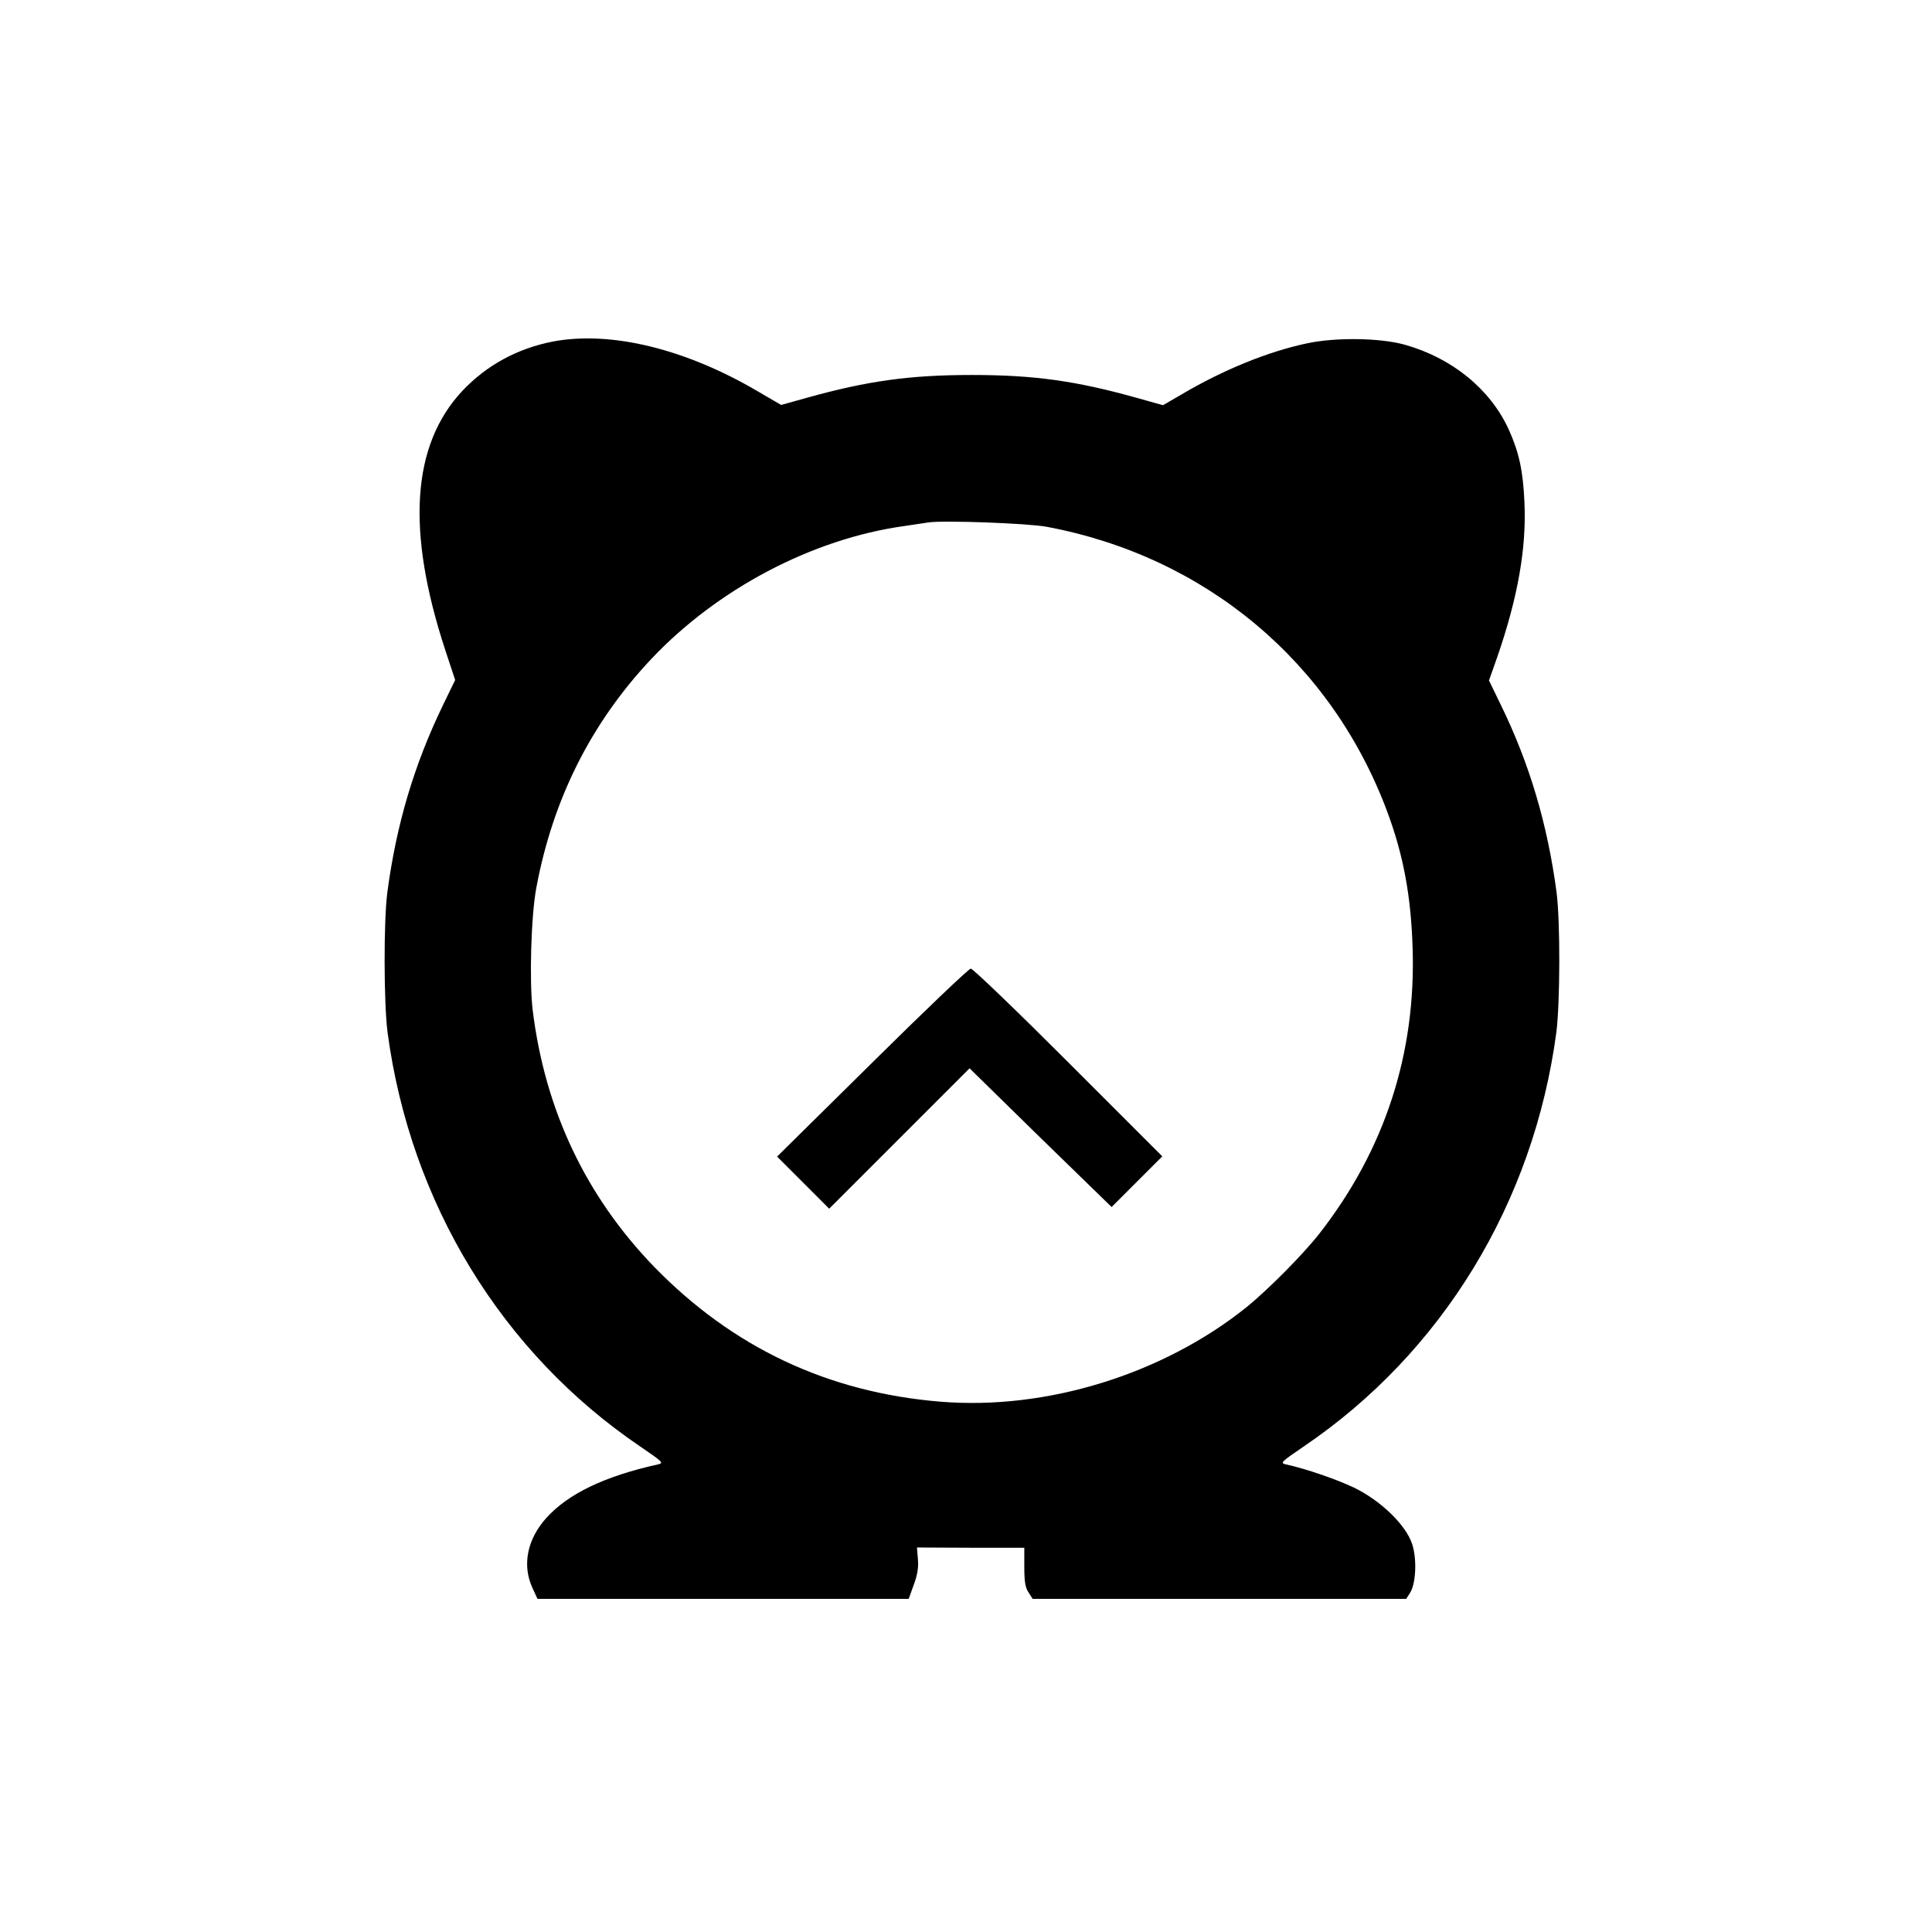 <?xml version="1.0" standalone="no"?>
<!DOCTYPE svg PUBLIC "-//W3C//DTD SVG 20010904//EN"
 "http://www.w3.org/TR/2001/REC-SVG-20010904/DTD/svg10.dtd">
<svg version="1.0" xmlns="http://www.w3.org/2000/svg"
 width="812pt" height="812pt" viewBox="0 0 812 812"
 preserveAspectRatio="xMidYMid meet">

<g transform="translate(0,812) scale(0.1,-0.1)"
fill="#000000" stroke="none">
<path d="M2326 6685 c-151 -29 -281 -100 -383 -208 -213 -228 -236 -587 -72
-1088 l42 -127 -50 -103 c-123 -254 -197 -504 -235 -789 -16 -123 -15 -468 1
-590 96 -716 480 -1345 1061 -1739 98 -67 101 -70 74 -76 -224 -50 -376 -123
-468 -225 -80 -89 -102 -197 -59 -292 l22 -48 780 0 780 0 21 58 c15 40 21 72
18 107 l-4 51 225 -1 226 0 0 -80 c0 -61 4 -88 18 -108 l17 -27 785 0 785 0
16 25 c25 39 30 142 9 206 -27 81 -133 183 -245 237 -76 36 -202 79 -284 97
-27 6 -24 9 74 76 581 394 965 1023 1061 1739 16 122 17 467 1 590 -38 285
-113 539 -234 787 l-50 103 36 102 c86 250 122 456 113 648 -6 134 -23 209
-66 305 -78 170 -238 300 -436 356 -103 29 -290 32 -412 6 -164 -35 -349 -110
-526 -214 l-79 -46 -111 31 c-253 71 -430 96 -692 96 -262 0 -439 -25 -691
-95 l-111 -31 -96 56 c-305 180 -619 256 -861 211z m2073 -779 c668 -125 1198
-569 1432 -1199 67 -180 99 -351 106 -569 15 -446 -117 -851 -392 -1203 -68
-87 -217 -237 -306 -309 -353 -283 -843 -434 -1288 -397 -473 39 -873 229
-1202 567 -287 297 -458 658 -510 1077 -15 122 -7 398 15 515 69 372 230 693
482 961 278 295 677 506 1064 560 41 6 86 13 100 15 58 10 419 -3 499 -18z"/>
<path d="M3666 3654 l-400 -395 109 -109 110 -110 295 295 295 295 298 -292
299 -291 106 106 107 107 -395 395 c-217 217 -402 395 -410 394 -8 0 -195
-178 -414 -395z"/>
</g>
</svg>
